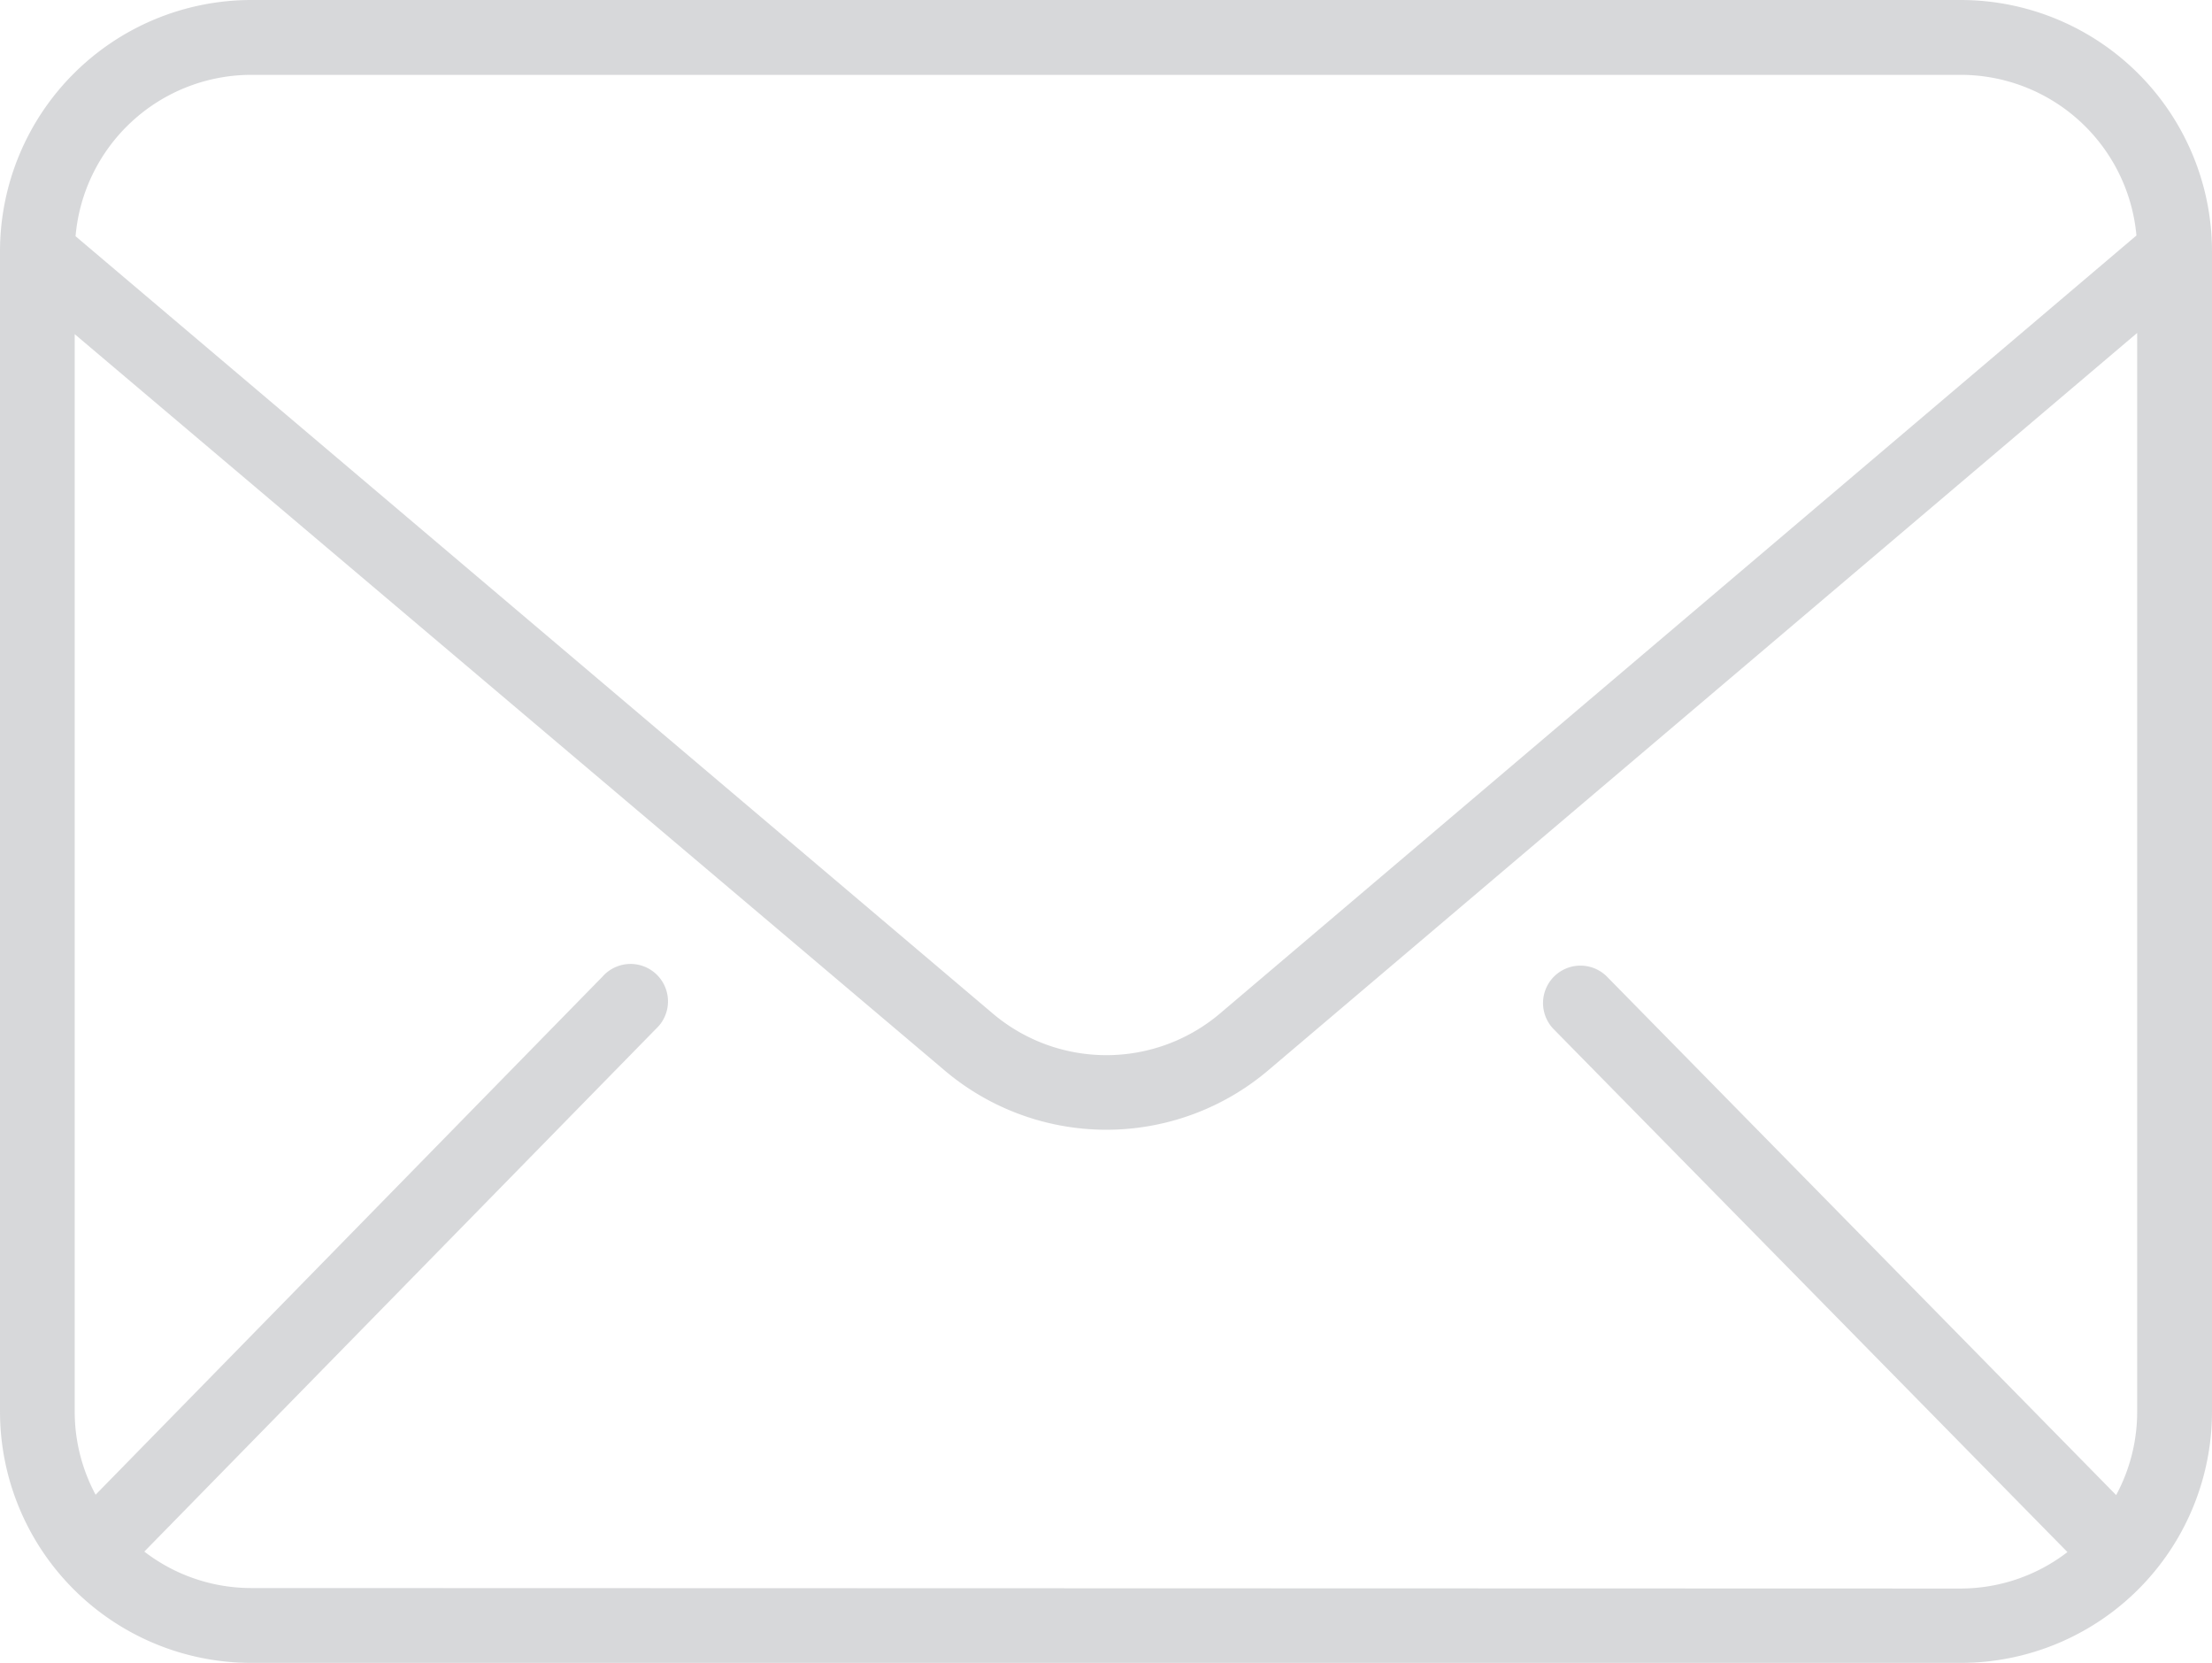 <svg xmlns="http://www.w3.org/2000/svg" width="18.209" height="13.685" viewBox="0 0 18.209 13.685">
  <path id="mail" d="M2.067,9.435H16.142a2.069,2.069,0,0,0,2.067-2.067V-2.183A2.07,2.07,0,0,0,16.142-4.25H2.067A2.07,2.07,0,0,0,0-2.183V7.368A2.069,2.069,0,0,0,2.067,9.435Zm0-.616a1.442,1.442,0,0,1-.879-.3L5.4,4.217a.308.308,0,1,0-.44-.43L.787,8.051a1.445,1.445,0,0,1-.172-.684V-1.5L7.771,4.555a2.06,2.06,0,0,0,2.673,0L17.593-1.51V7.368a1.442,1.442,0,0,1-.173.686L13.226,3.785a.308.308,0,0,0-.439.432l4.232,4.306a1.442,1.442,0,0,1-.877.3Zm0-12.453H16.142a1.453,1.453,0,0,1,1.445,1.322l-7.541,6.4a1.447,1.447,0,0,1-1.877,0L.622-2.306A1.453,1.453,0,0,1,2.067-3.634Zm0,0" transform="translate(0 4.25)" fill="#b1b2b6" opacity="0.5"/>
</svg>
